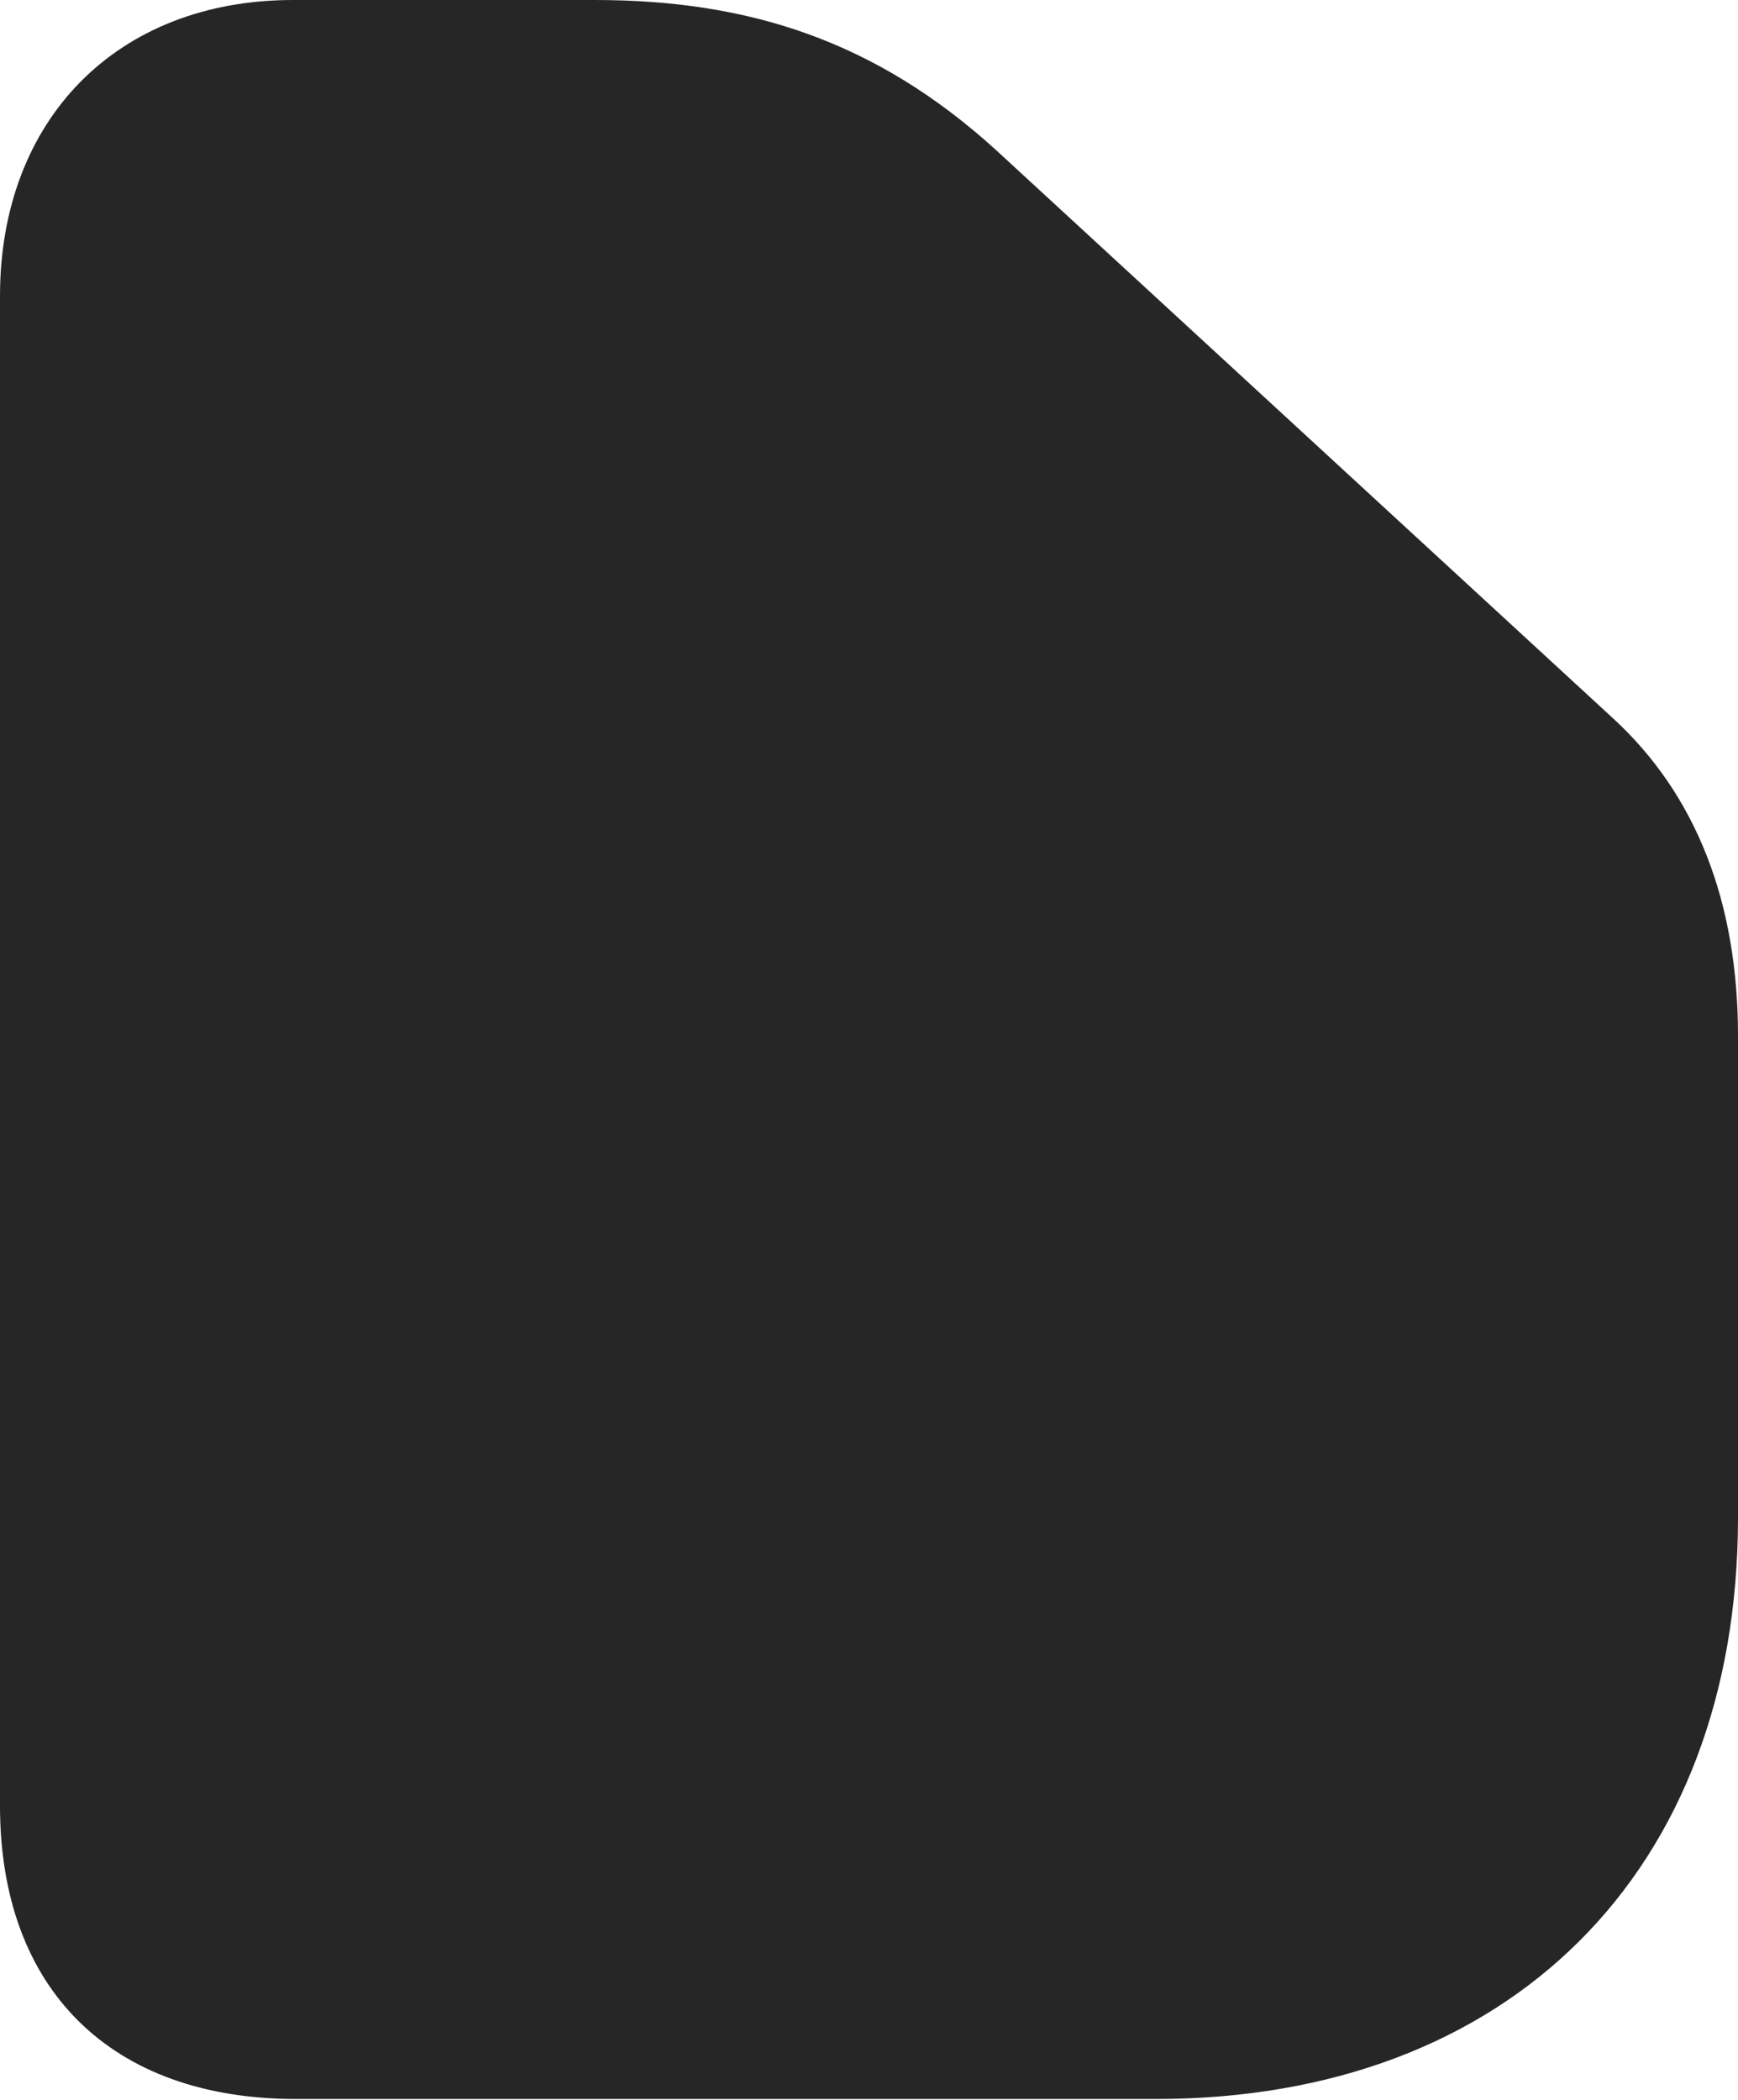 <?xml version="1.0" encoding="UTF-8"?>
<!--Generator: Apple Native CoreSVG 232.5-->
<!DOCTYPE svg
PUBLIC "-//W3C//DTD SVG 1.1//EN"
       "http://www.w3.org/Graphics/SVG/1.1/DTD/svg11.dtd">
<svg version="1.1" xmlns="http://www.w3.org/2000/svg" xmlns:xlink="http://www.w3.org/1999/xlink" width="86.865" height="104.932">
 <g>
  <rect height="104.932" opacity="0" width="86.865" x="0" y="0"/>
  <path d="M57.764 104.883C75.439 104.883 86.865 93.506 86.865 75.83L86.865 51.758C86.865 45.068 84.766 39.697 80.615 35.889L49.805 7.52C43.75 2.002 37.353 0 29.736 0L14.648 0C5.859 0 0 5.957 0 14.795L0 90.234C0 99.414 5.566 104.883 14.795 104.883Z" fill="#000000" fill-opacity="0.85"/>
 </g>
</svg>

